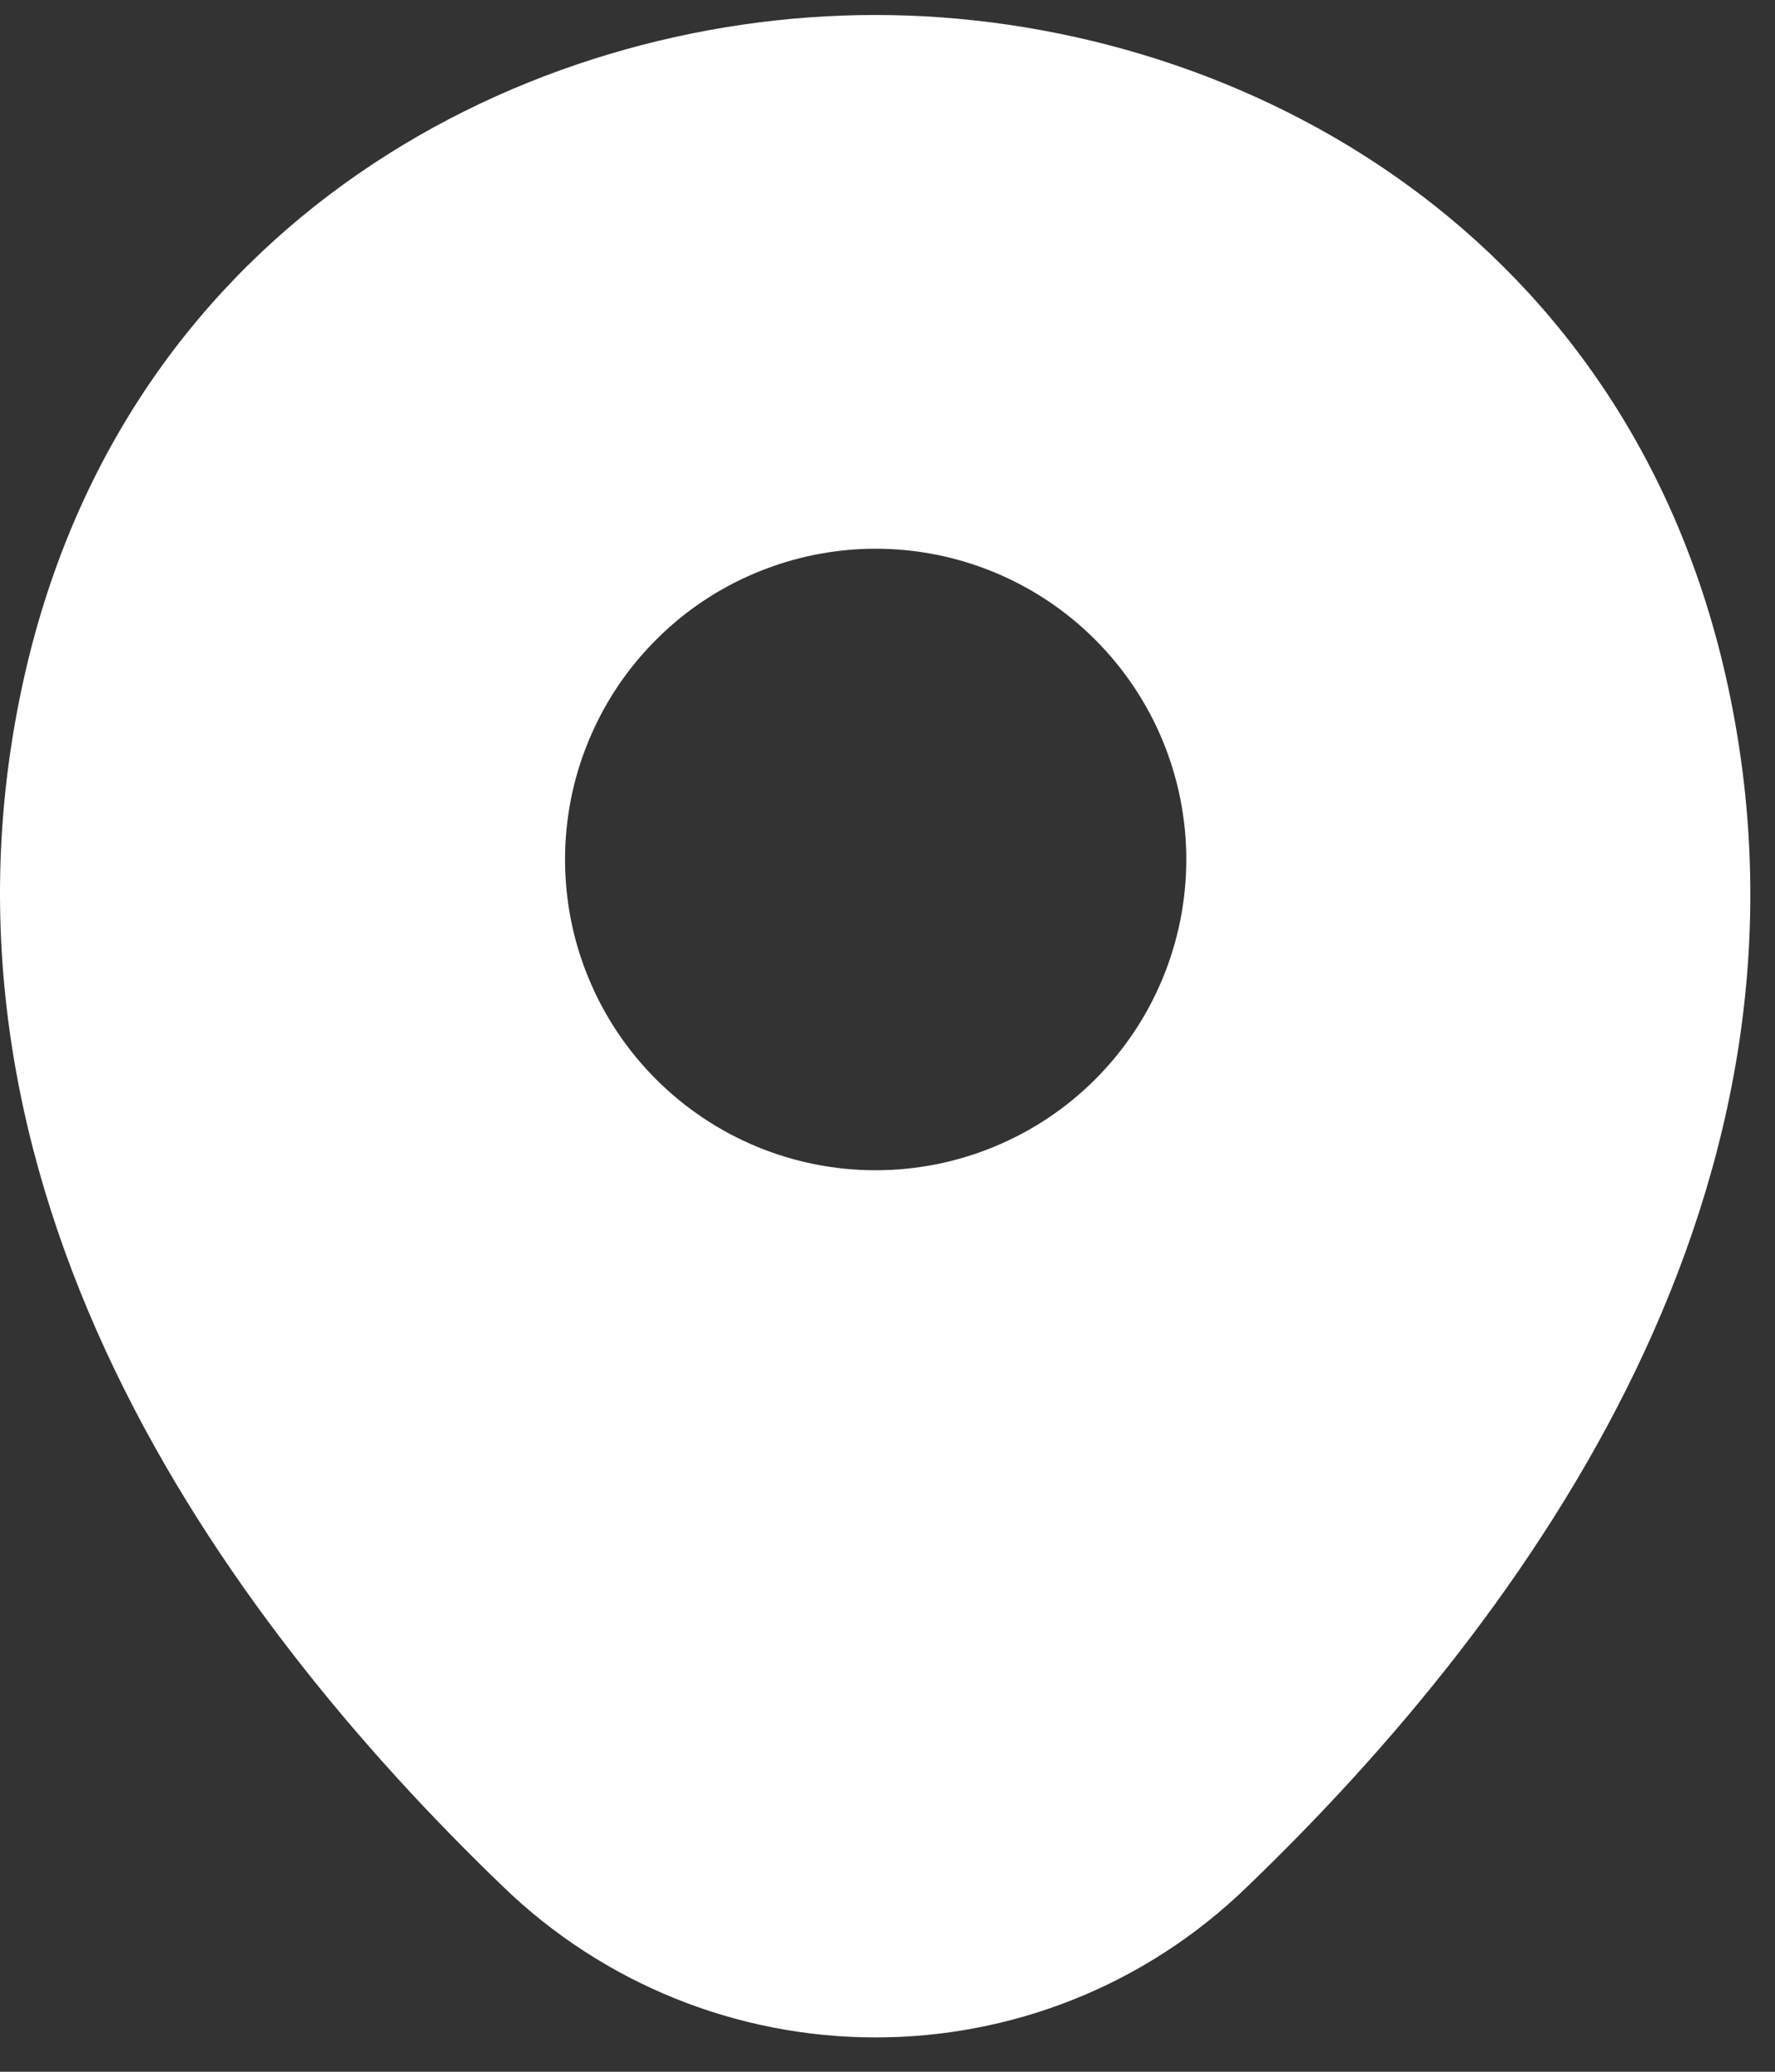 <svg width="18" height="21" viewBox="0 0 18 21" fill="none" xmlns="http://www.w3.org/2000/svg">
<rect x="0" y="0" width="18" height="21" fill="#333333" stroke="none"/>
<path d="M17.5 6.852C16.45 2.232 12.42 0.152 8.88 0.152H8.87C5.34 0.152 1.3 2.222 0.25 6.842C-0.92 12.002 2.24 16.372 5.1 19.122C6.114 20.104 7.469 20.652 8.88 20.652C10.24 20.652 11.6 20.142 12.65 19.122C15.51 16.372 18.67 12.012 17.5 6.852ZM8.88 11.862C8.466 11.862 8.057 11.781 7.675 11.623C7.292 11.464 6.945 11.232 6.653 10.94C6.36 10.647 6.128 10.3 5.97 9.918C5.811 9.536 5.73 9.126 5.73 8.712C5.73 8.299 5.811 7.889 5.97 7.507C6.128 7.125 6.36 6.777 6.653 6.485C6.945 6.192 7.292 5.96 7.675 5.802C8.057 5.644 8.466 5.562 8.88 5.562C9.715 5.562 10.517 5.894 11.107 6.485C11.698 7.076 12.03 7.877 12.03 8.712C12.03 9.548 11.698 10.349 11.107 10.94C10.517 11.53 9.715 11.862 8.88 11.862Z" fill="white"/>
</svg>
